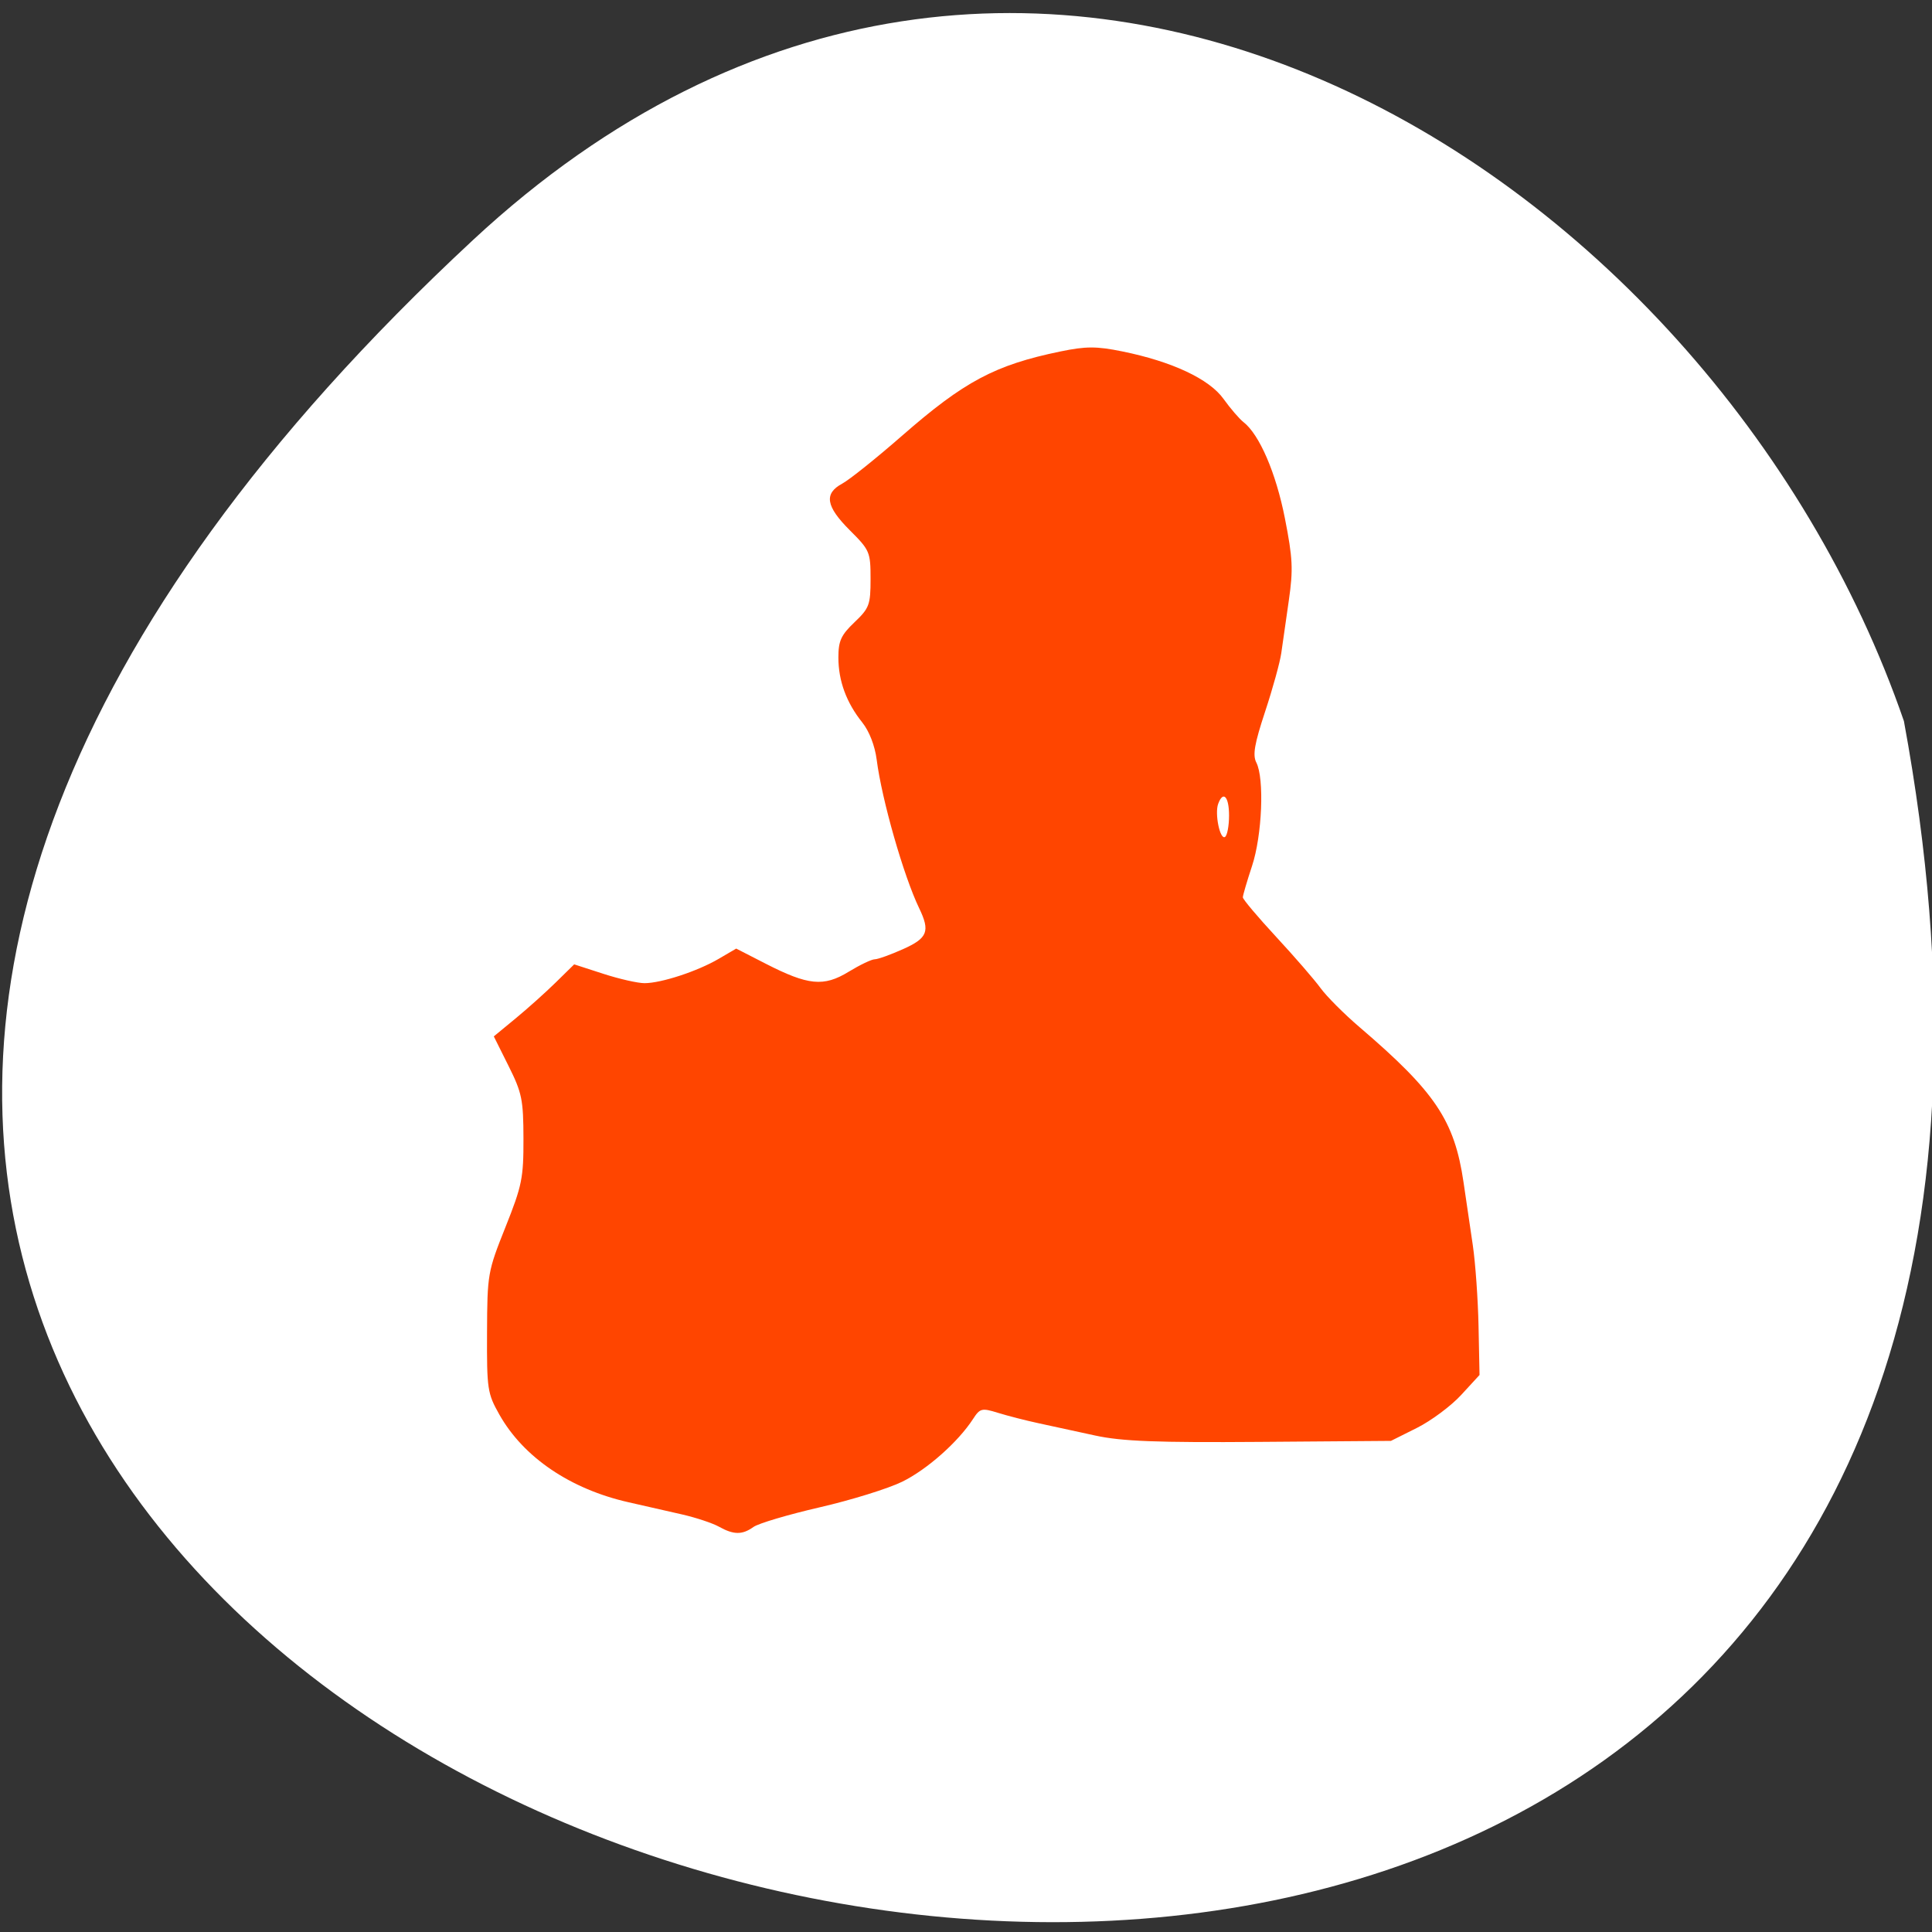 <svg xmlns="http://www.w3.org/2000/svg" viewBox="0 0 256 256"><rect x="0" y="0" width="256" height="256" fill="#333333" stroke="none"/><path d="m 62.678 31.801 c -226.71 210.75 241.2 343.53 189.6 63.746 -25.452 -73.816 -116.81 -131.42 -189.6 -63.746 z" style="fill:#fff;color:#000"/><g style="fill:#ff4500"><path d="m 119.257,469.683 c -1.375,-0.737 -4.975,-1.885 -8,-2.552 -3.025,-0.666 -8.271,-1.813 -11.658,-2.548 -12.664,-2.749 -22.854,-9.391 -28.099,-18.314 -2.606,-4.433 -2.74,-5.29 -2.689,-17.166 0.053,-12.228 0.14,-12.707 4,-22 3.609,-8.689 3.944,-10.268 3.925,-18.5 -0.019,-8.162 -0.32,-9.577 -3.236,-15.194 l -3.216,-6.194 4.736,-3.748 c 2.605,-2.062 6.54,-5.448 8.744,-7.526 l 4.008,-3.778 6.331,1.971 c 3.482,1.084 7.529,1.966 8.992,1.96 3.652,-0.015 11.499,-2.489 16.108,-5.079 l 3.823,-2.149 6.39,3.146 c 9.27,4.563 12.639,4.882 18.06,1.705 2.451,-1.436 5.008,-2.612 5.683,-2.612 0.675,0 3.448,-0.955 6.162,-2.123 5.354,-2.303 5.937,-3.719 3.515,-8.546 -3.386,-6.748 -8.131,-22.682 -9.245,-31.042 -0.389,-2.916 -1.616,-5.962 -3.138,-7.789 -3.459,-4.151 -5.196,-8.694 -5.196,-13.583 0,-3.462 0.578,-4.677 3.5,-7.353 3.236,-2.964 3.5,-3.647 3.5,-9.056 0,-5.628 -0.171,-6.014 -4.5,-10.162 -5.233,-5.014 -5.686,-7.681 -1.658,-9.764 1.563,-0.808 7.424,-5.316 13.024,-10.017 13.522,-11.352 20.211,-14.772 34.412,-17.595 5.578,-1.109 7.87,-1.112 13.472,-0.02 10.841,2.114 18.933,5.757 22.043,9.924 1.488,1.994 3.447,4.181 4.352,4.86 3.474,2.603 7.065,10.615 9.004,20.088 1.716,8.386 1.831,10.681 0.856,17.179 -0.619,4.125 -1.357,9.075 -1.64,11 -0.283,1.925 -1.86,7.412 -3.505,12.194 -2.335,6.788 -2.757,9.13 -1.925,10.684 1.778,3.323 1.263,15.234 -0.935,21.622 -1.1,3.197 -2,6.145 -2,6.551 0,0.406 3.263,4.123 7.25,8.26 3.987,4.137 8.329,8.948 9.648,10.692 1.319,1.743 5.144,5.426 8.5,8.183 16.462,13.525 20.643,19.508 22.614,32.369 0.543,3.544 1.454,9.482 2.023,13.195 0.569,3.712 1.132,11.335 1.25,16.939 l 0.215,10.189 -4,4.179 c -2.2,2.299 -6.537,5.398 -9.637,6.887 l -5.637,2.708 -28.511,0.209 c -22.476,0.164 -30.067,-0.118 -35.863,-1.333 -4.044,-0.848 -9.602,-2.008 -12.352,-2.577 -2.75,-0.569 -6.703,-1.543 -8.786,-2.165 -3.51,-1.048 -3.905,-0.953 -5.419,1.292 -3.234,4.793 -9.985,10.541 -15.385,13.097 -3.027,1.433 -11.107,3.844 -17.957,5.358 -6.849,1.514 -13.341,3.363 -14.426,4.109 -2.441,1.68 -4.306,1.664 -7.527,-0.064 z m 111,-148.639 c 0,-3.95 -1.279,-5.263 -2.366,-2.43 -0.791,2.062 0.398,7.587 1.488,6.914 0.483,-0.299 0.878,-2.316 0.878,-4.484 z" transform="matrix(0.609 0 0 0.634 22.629 -95.489)"/></g></svg>